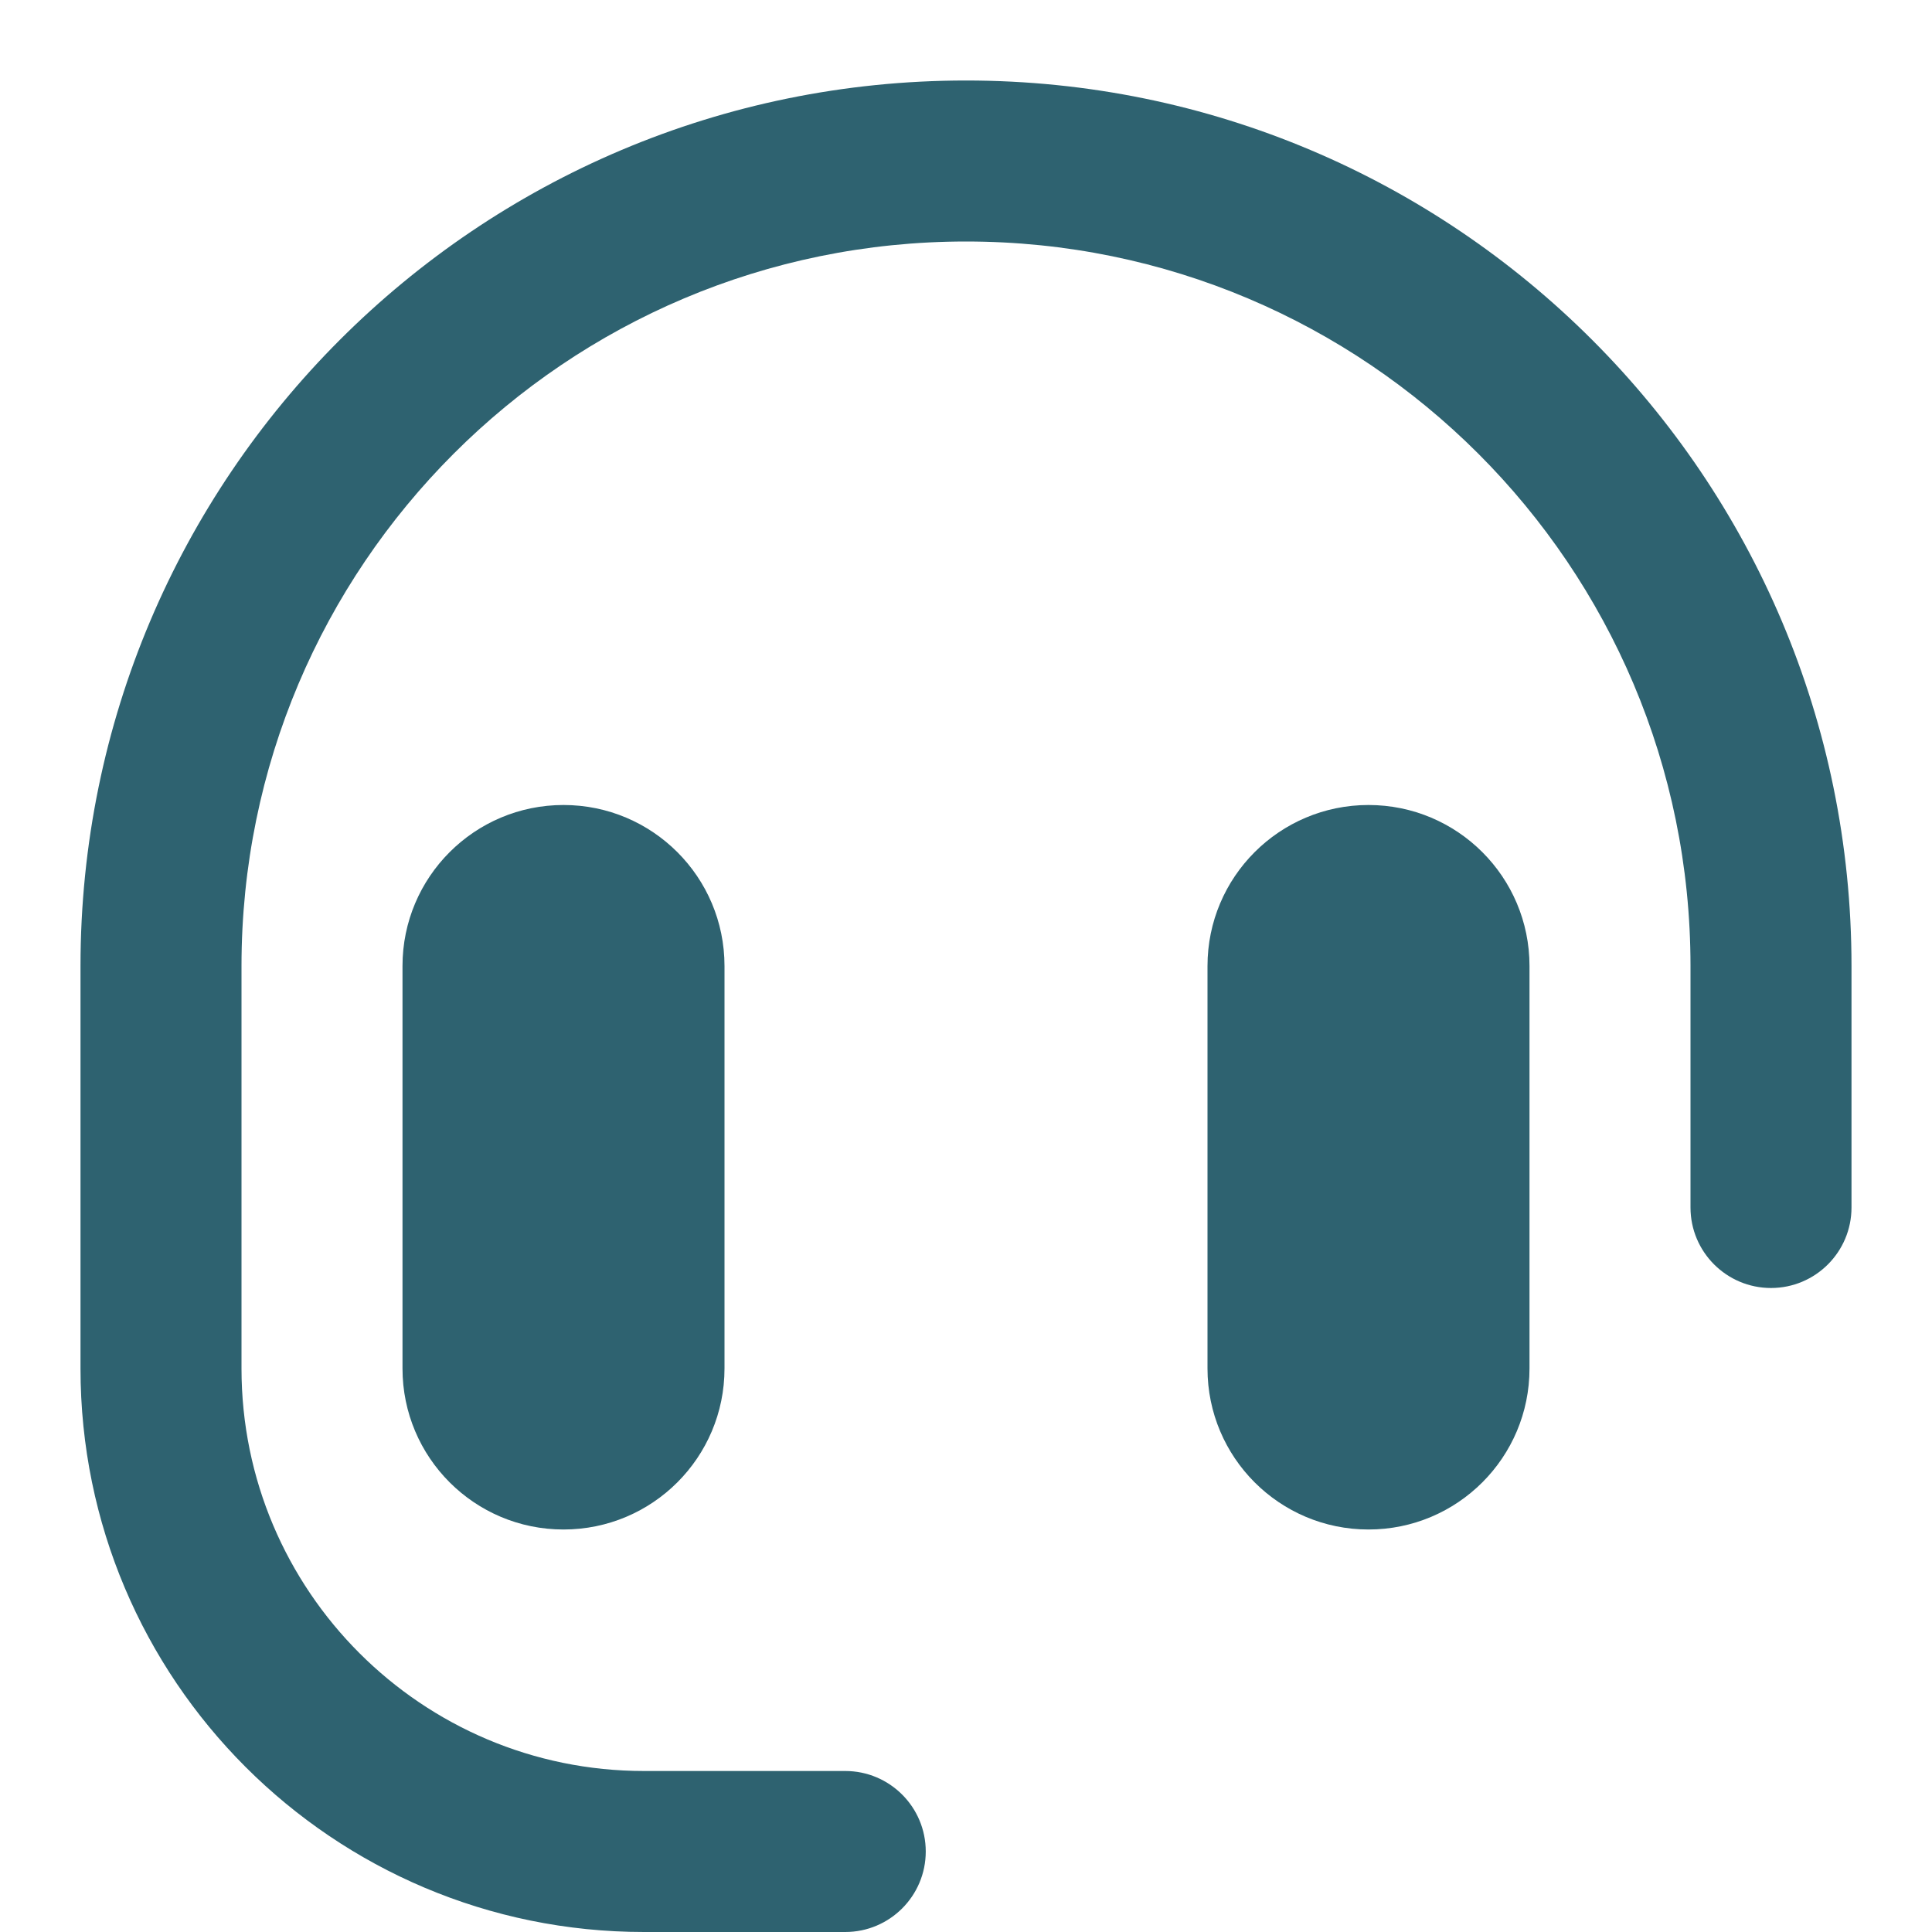 <svg width="24" height="24" viewBox="0 0 24 24" fill="none" xmlns="http://www.w3.org/2000/svg">
<path d="M12 1C5.925 1 1 5.925 1 12V17C1 20.866 4.134 24 8 24H10.5C11.052 24 11.5 23.552 11.5 23C11.5 22.448 11.052 22 10.5 22H8C5.239 22 3 19.761 3 17V12C3 7.029 7.029 3 12 3C16.971 3 21 7.029 21 12V15C21 15.552 21.448 16 22 16C22.552 16 23 15.552 23 15V12C23 5.925 18.075 1 12 1Z" fill="#2E6270"/>
<path d="M5 12C5 10.895 5.895 10 7 10C8.105 10 9 10.895 9 12V17C9 18.105 8.105 19 7 19C5.895 19 5 18.105 5 17V12Z" fill="#2E6270"/>
<path d="M15 12C15 10.895 15.895 10 17 10C18.105 10 19 10.895 19 12V17C19 18.105 18.105 19 17 19C15.895 19 15 18.105 15 17V12Z" fill="#2E6270"/>
</svg>
